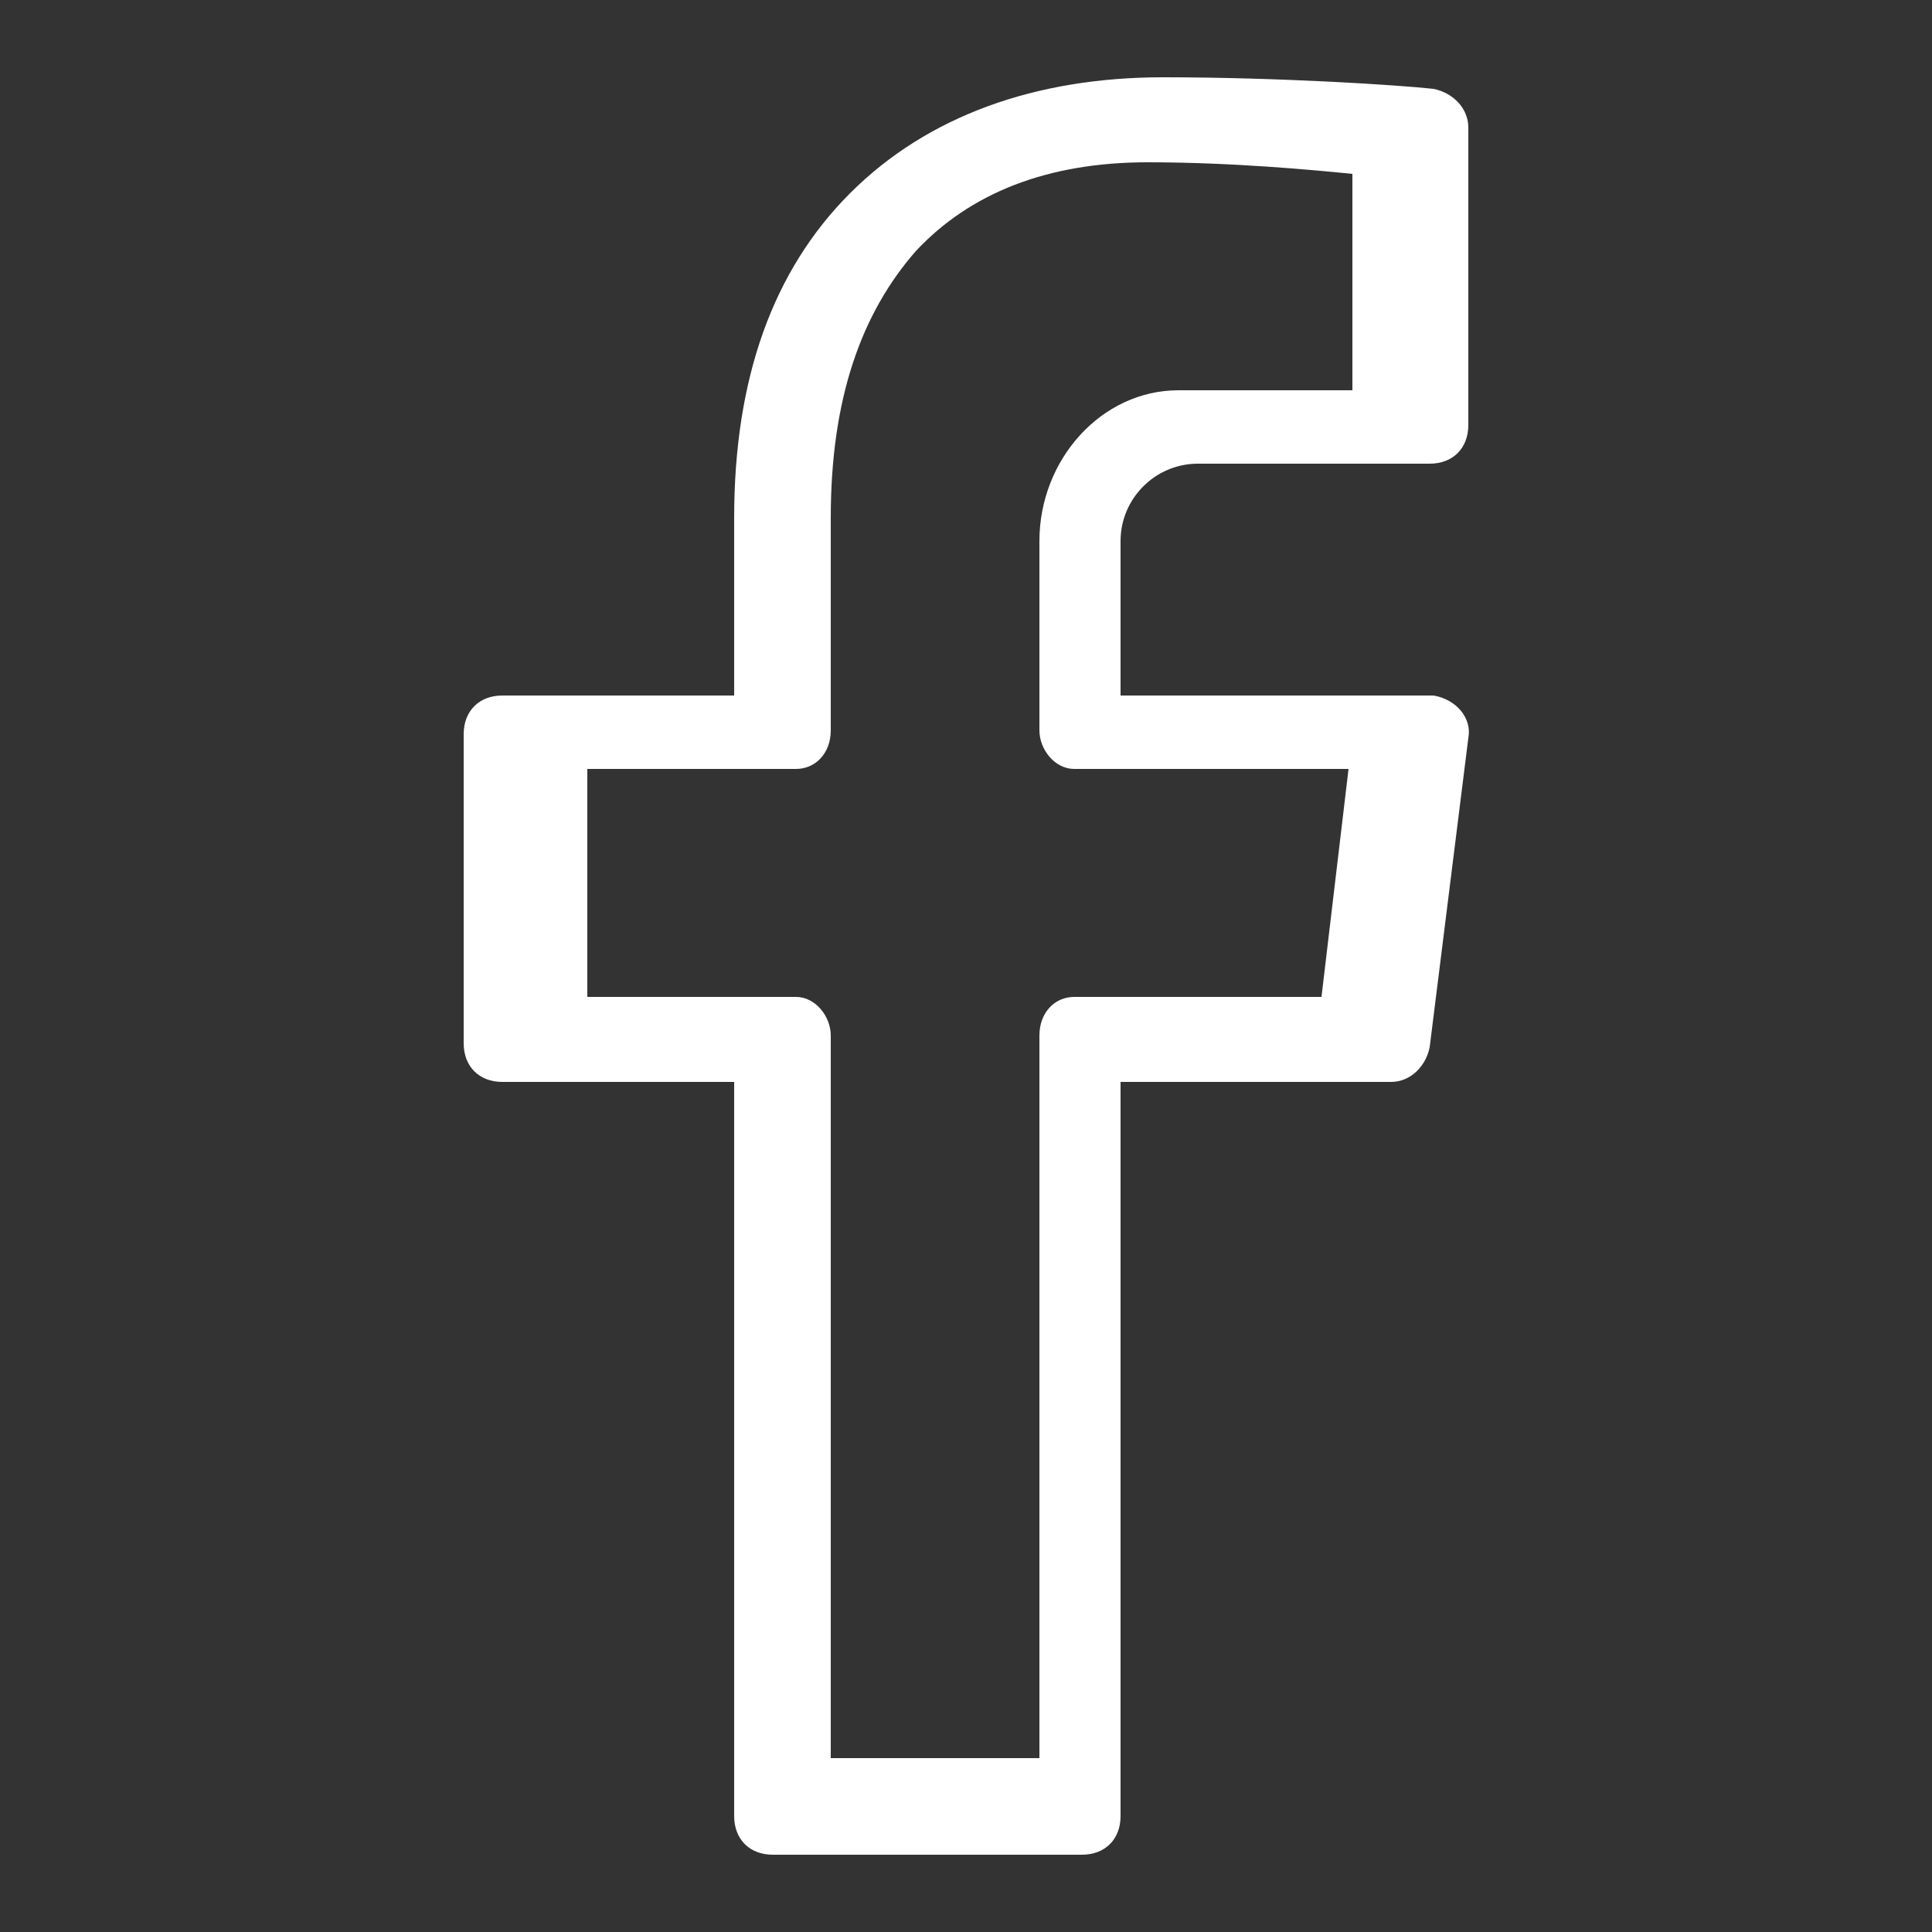 <?xml version="1.0" encoding="utf-8"?>
<!-- Generator: Adobe Illustrator 24.0.2, SVG Export Plug-In . SVG Version: 6.00 Build 0)  -->
<svg version="1.1" id="Layer_1" xmlns="http://www.w3.org/2000/svg" xmlns:xlink="http://www.w3.org/1999/xlink" x="0px" y="0px"
	 viewBox="0 0 50 50" style="enable-background:new 0 0 50 50;" xml:space="preserve">
<rect x="0" y="0" width="50" height="50" fill="#333333" stroke="none"/>
<style type="text/css">
	.st0{fill:#FFFFFF;}
</style>
<path class="st0" d="M30.1,2c-3.3,0-6.1,1-8.1,3S19,9.8,19,13.4V18h-6c-0.6,0-1,0.4-1,1v8c0,0.6,0.4,1,1,1h6v19c0,0.6,0.4,1,1,1h8
	c0.6,0,1-0.4,1-1V28h7c0.5,0,0.9-0.4,1-0.9l1-8c0.1-0.5-0.3-1-0.9-1.1c0,0-0.1,0-0.1,0h-8v-4c0-1.1,0.9-2,2-2h6c0.6,0,1-0.4,1-1V3.3
	c0-0.5-0.4-0.9-0.9-1C36.2,2.2,33.1,2,30.1,2z M29.7,4.2c2.2,0,4.3,0.2,5.3,0.3v5.6h-4.5c-2,0-3.6,1.8-3.6,3.9v4.9
	c0,0.5,0.4,1,0.9,1h7.1l-0.7,5.9h-6.4c-0.5,0-0.9,0.4-0.9,1v18.7h-5.4V26.8c0-0.5-0.4-1-0.9-1h-5.4v-5.9h5.4c0.5,0,0.9-0.4,0.9-1
	v-5.5c0-3.1,0.8-5.3,2.2-6.9C25.1,5,27.1,4.2,29.7,4.2z"/>
</svg>
